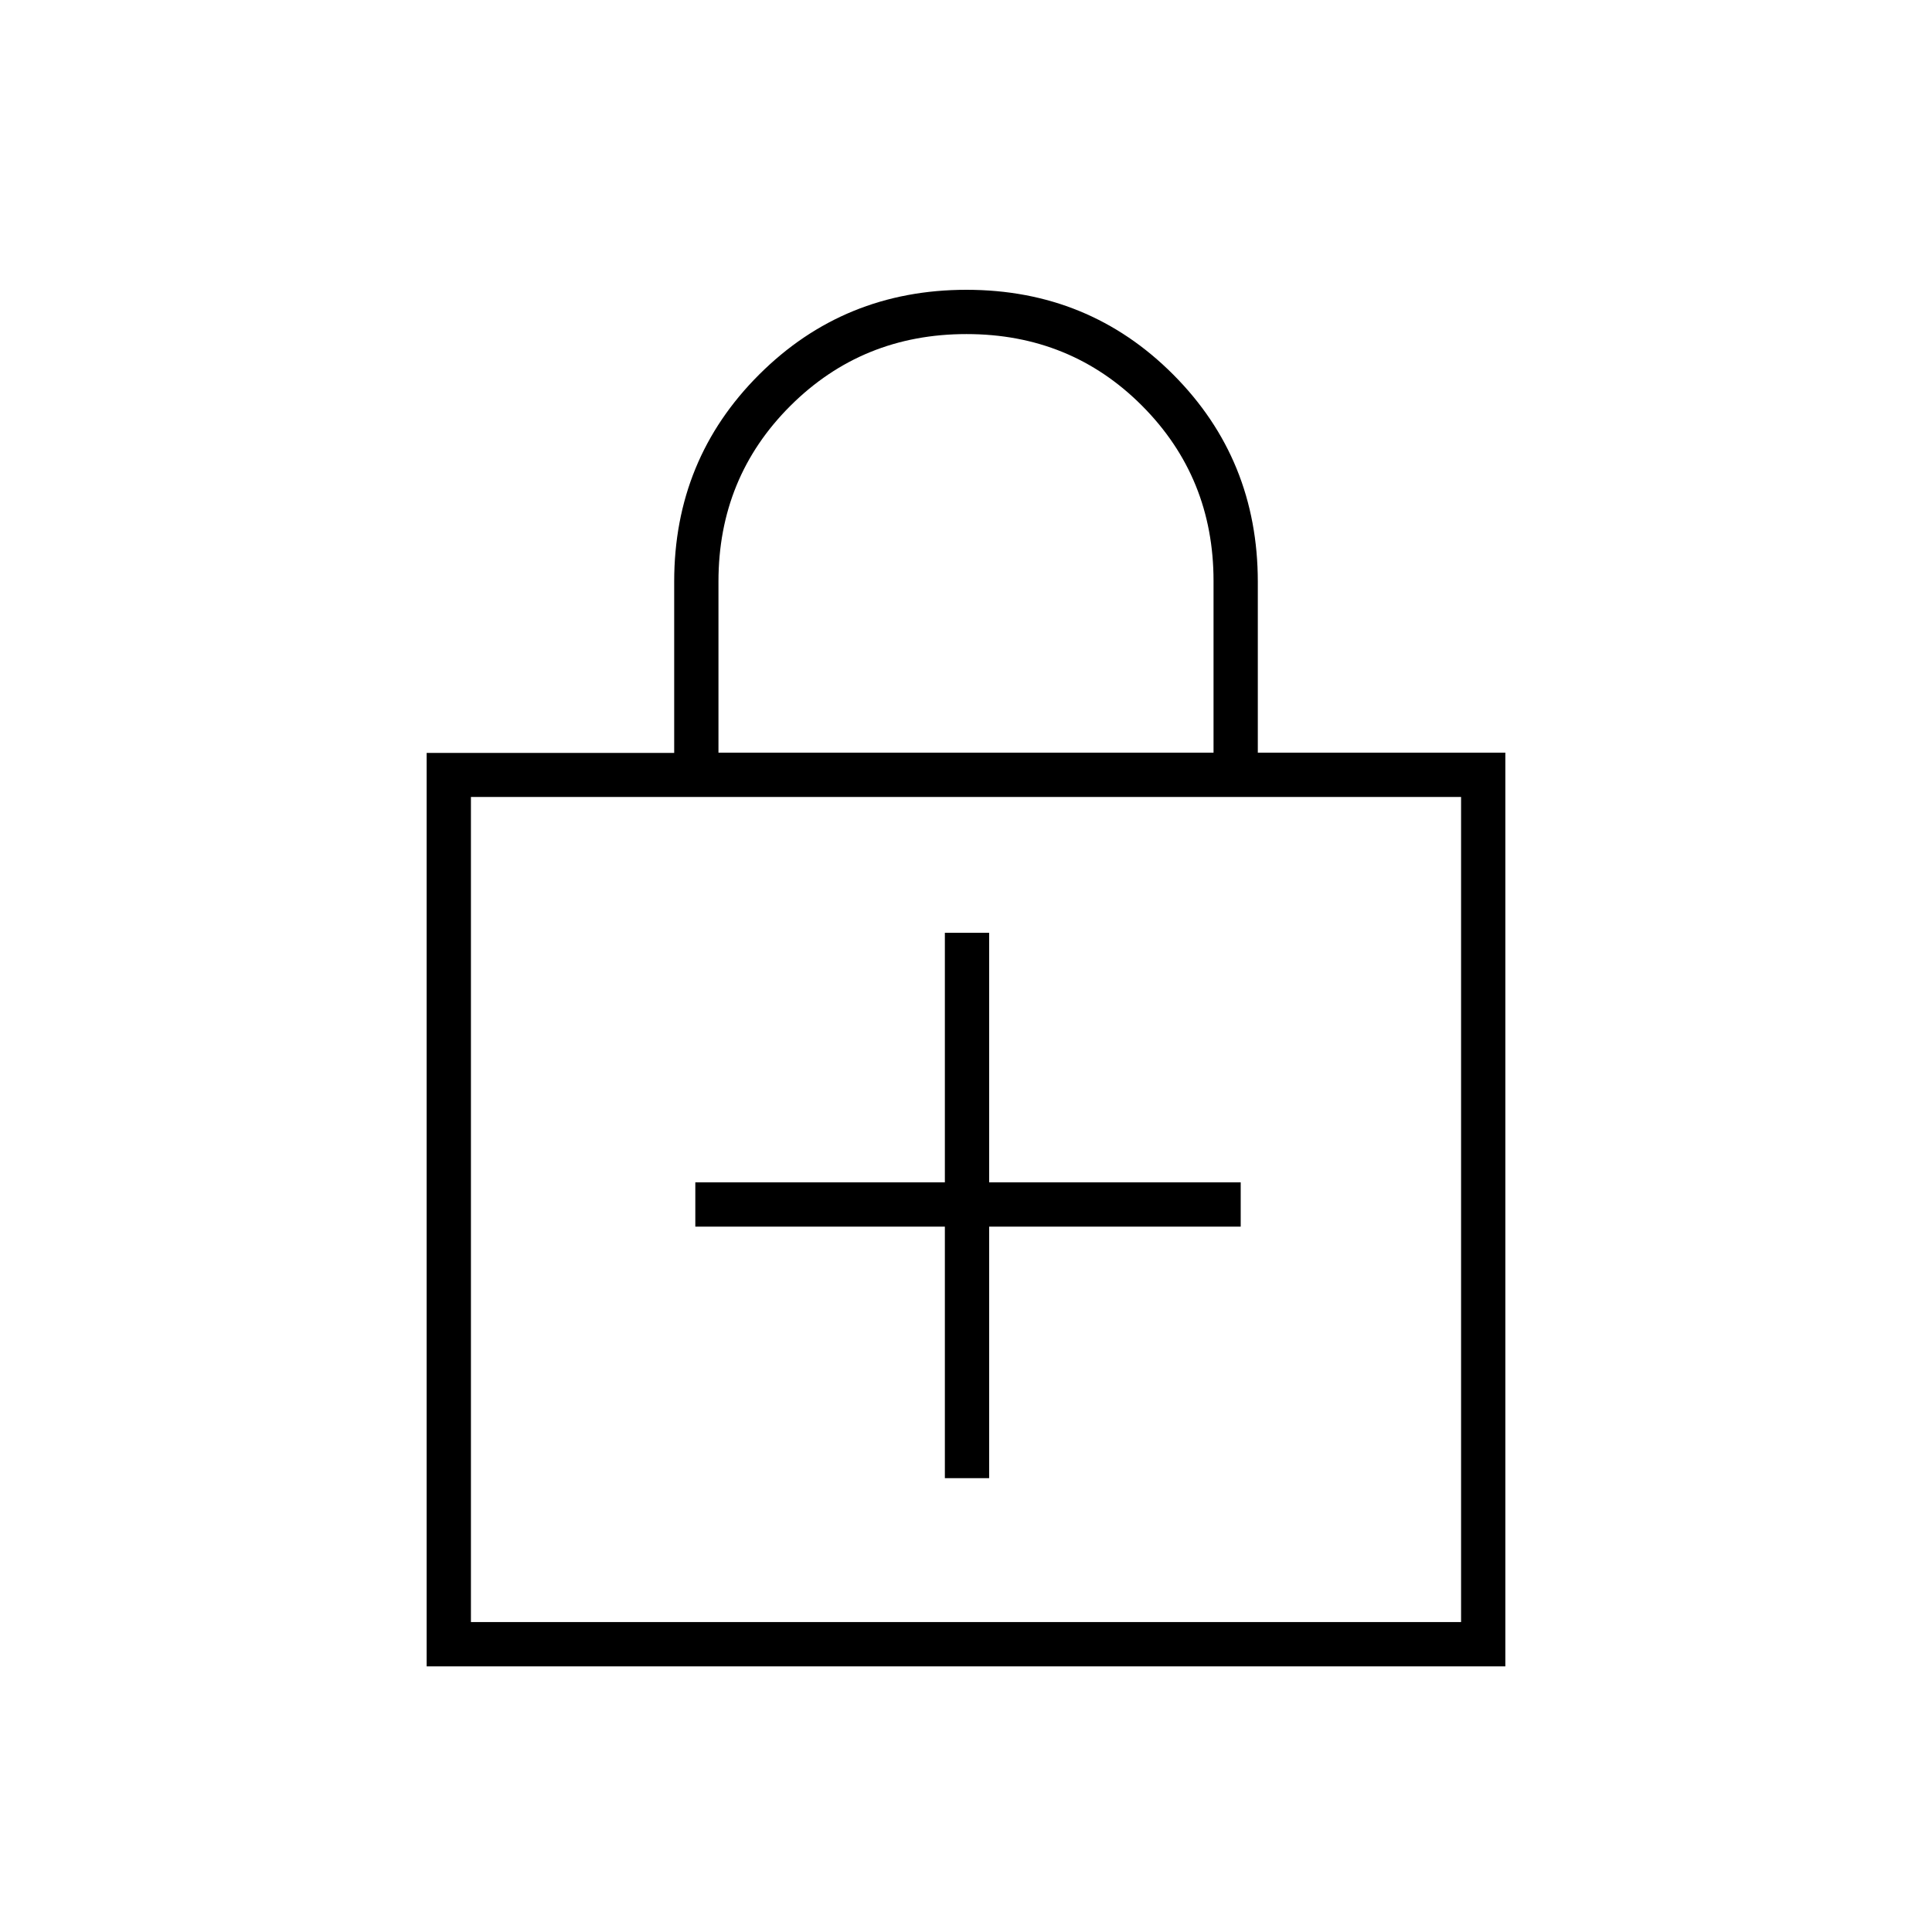 <svg xmlns="http://www.w3.org/2000/svg" height="48" viewBox="0 -960 960 960" width="48"><path d="M469.5-350.5v125h22v-125h125v-22h-125v-124h-22v124h-124v22h124ZM212-132v-453.88h123v-85.14q0-60.74 42.21-102.86 42.2-42.12 103-42.12Q541-816 583-773.85q42 42.14 42 103.02V-586h123v454H212Zm22-22h492v-410H234v410Zm123-432h246v-85.31q0-51.44-35.51-87.07Q531.97-794 480.24-794q-51.74 0-87.49 35.64Q357-722.72 357-671.03V-586ZM234-154v-410 410Z"/></svg>